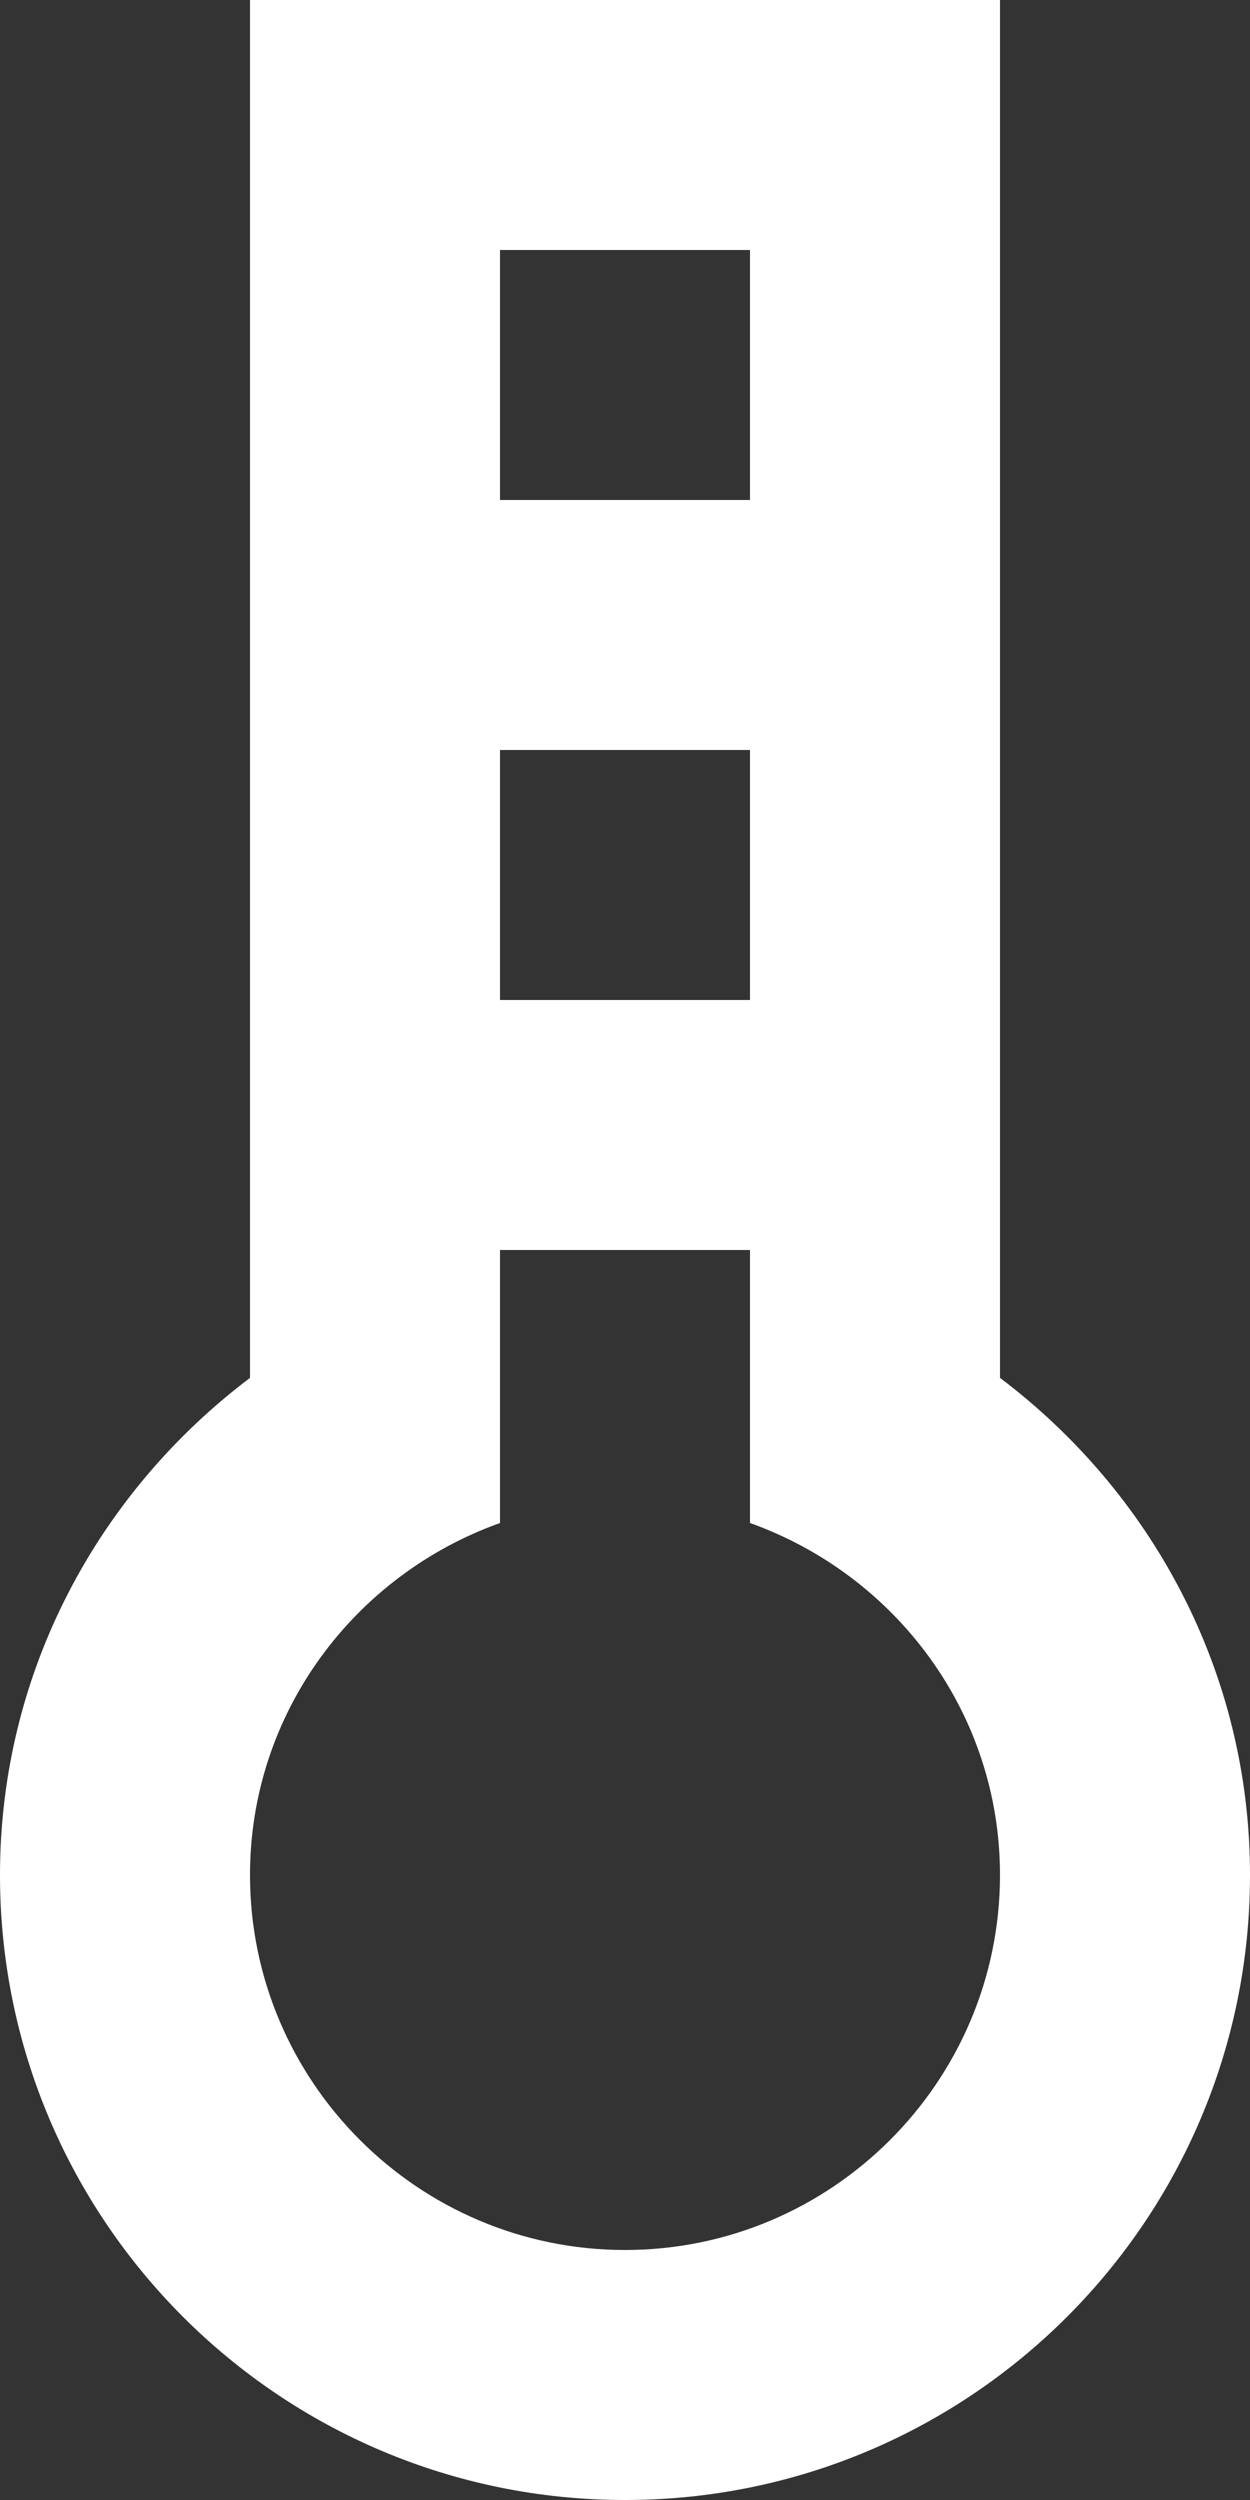 <?xml version="1.0" encoding="UTF-8" standalone="no"?>
<svg width="10px" height="20px" viewBox="0 0 10 20" version="1.1" xmlns="http://www.w3.org/2000/svg" xmlns:xlink="http://www.w3.org/1999/xlink">
    <rect x="0" y="0" width="10" height="20" fill="#333333" stroke="none"/>
    <!-- Generator: Sketch 3.8.1 (29687) - http://www.bohemiancoding.com/sketch -->
    <title>thermometer [#748]</title>
    <desc>Created with Sketch.</desc>
    <defs></defs>
    <g id="Page-1" stroke="none" stroke-width="1" fill="none" fill-rule="evenodd">
        <g id="Dribbble-Dark-Preview" transform="translate(-65, -4919)" fill="#FFFFFF">
            <g id="icons" transform="translate(56, 160)">
                <path d="M14,4777 C12.346,4777 11,4775.654 11,4774 C11,4772.698 11.839,4771.599 13,4771.184 L13,4769.101 L13,4769 L15,4769 L15,4769.101 L15,4771.184 C16.161,4771.599 17,4772.698 17,4774 C17,4775.654 15.654,4777 14,4777 L14,4777 Z M13,4767 L15,4767 L15,4765 L13,4765 L13,4767 Z M13,4763 L15,4763 L15,4761 L13,4761 L13,4763 Z M17,4770.023 L17,4759 L11,4759 L11,4770.023 C9.792,4770.935 9,4772.37 9,4774 C9,4776.761 11.239,4779 14,4779 C16.761,4779 19,4776.761 19,4774 C19,4772.37 18.208,4770.935 17,4770.023 L17,4770.023 Z" id="thermometer-[#748]"></path>
            </g>
        </g>
    </g>
</svg>